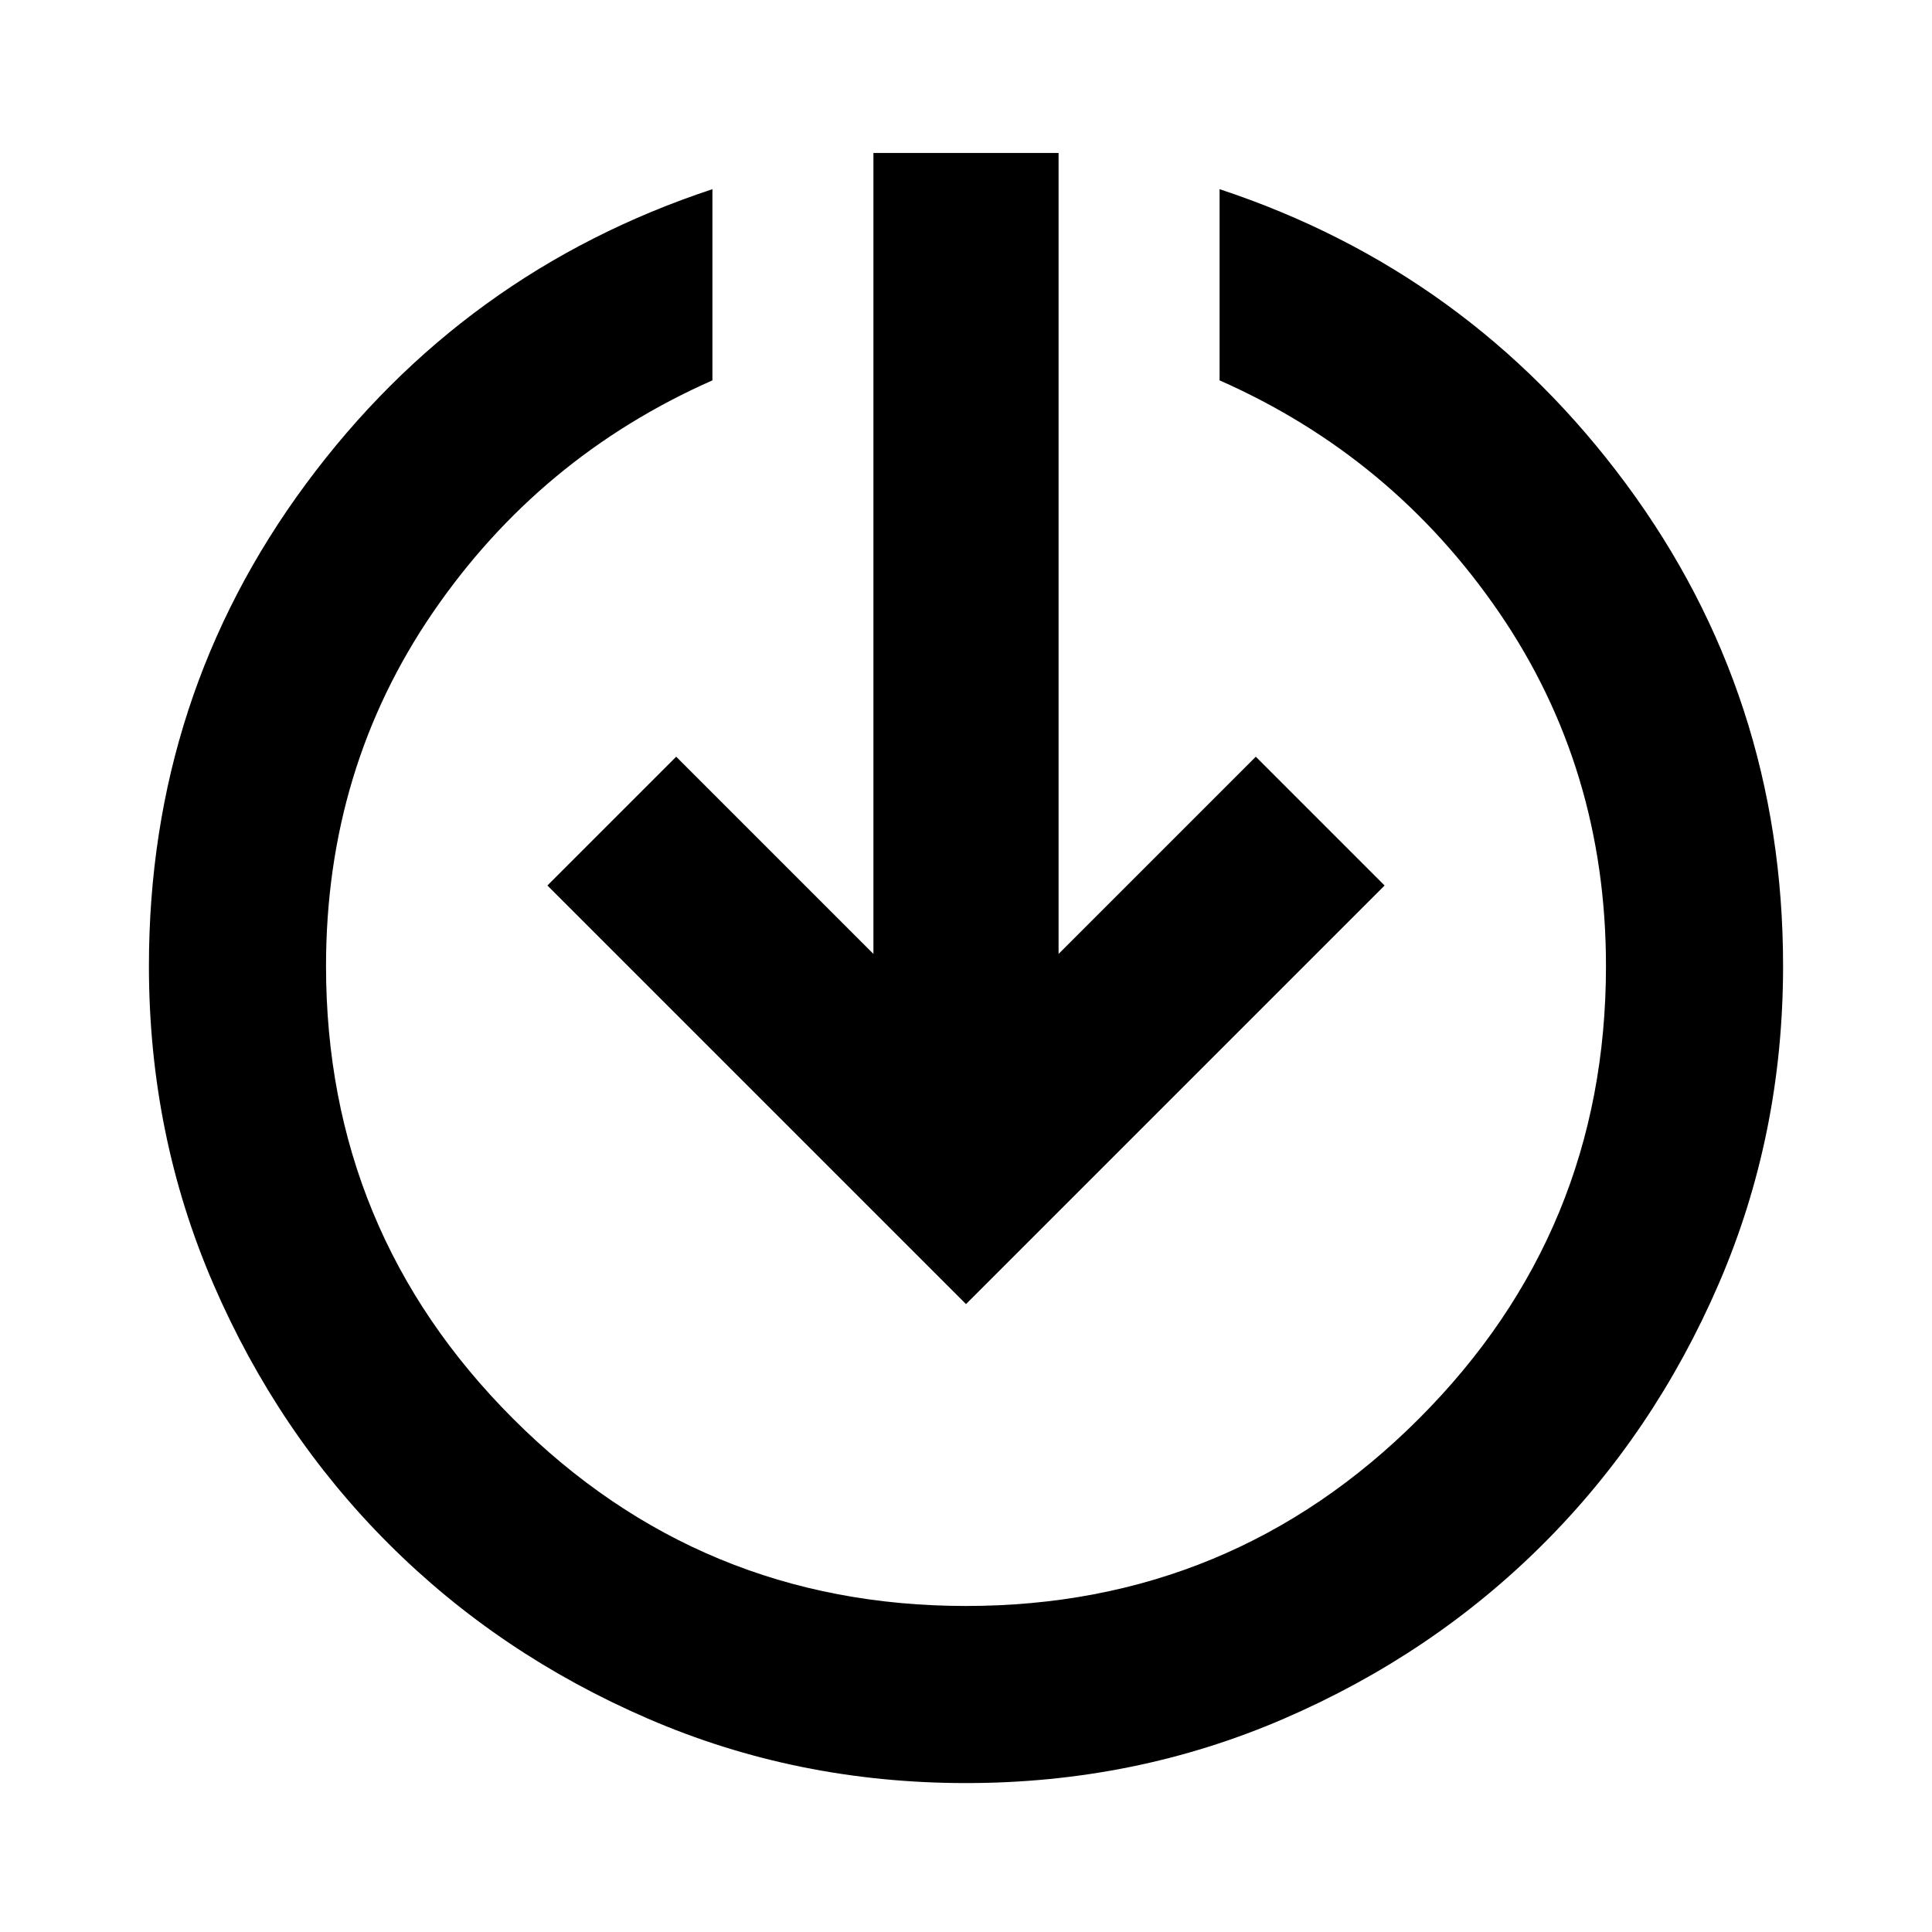 <svg xmlns="http://www.w3.org/2000/svg" height="24" width="24"><path d="M12 16.2 6.8 11 8.4 9.4 10.85 11.85V1.9H13.15V11.85L15.6 9.4L17.2 11ZM12 22.15Q9.9 22.15 8.05 21.35Q6.2 20.55 4.825 19.175Q3.45 17.8 2.65 15.95Q1.85 14.1 1.85 12Q1.85 8.65 3.8 6.012Q5.75 3.375 8.85 2.35V4.725Q6.7 5.675 5.375 7.612Q4.05 9.55 4.05 12Q4.05 15.3 6.375 17.625Q8.7 19.95 12 19.95Q15.3 19.95 17.625 17.625Q19.95 15.3 19.95 12Q19.95 9.55 18.625 7.612Q17.3 5.675 15.15 4.725V2.35Q18.25 3.375 20.2 6.012Q22.15 8.65 22.15 12Q22.15 14.1 21.35 15.95Q20.55 17.8 19.175 19.175Q17.8 20.55 15.95 21.35Q14.1 22.15 12 22.15Z"/></svg>